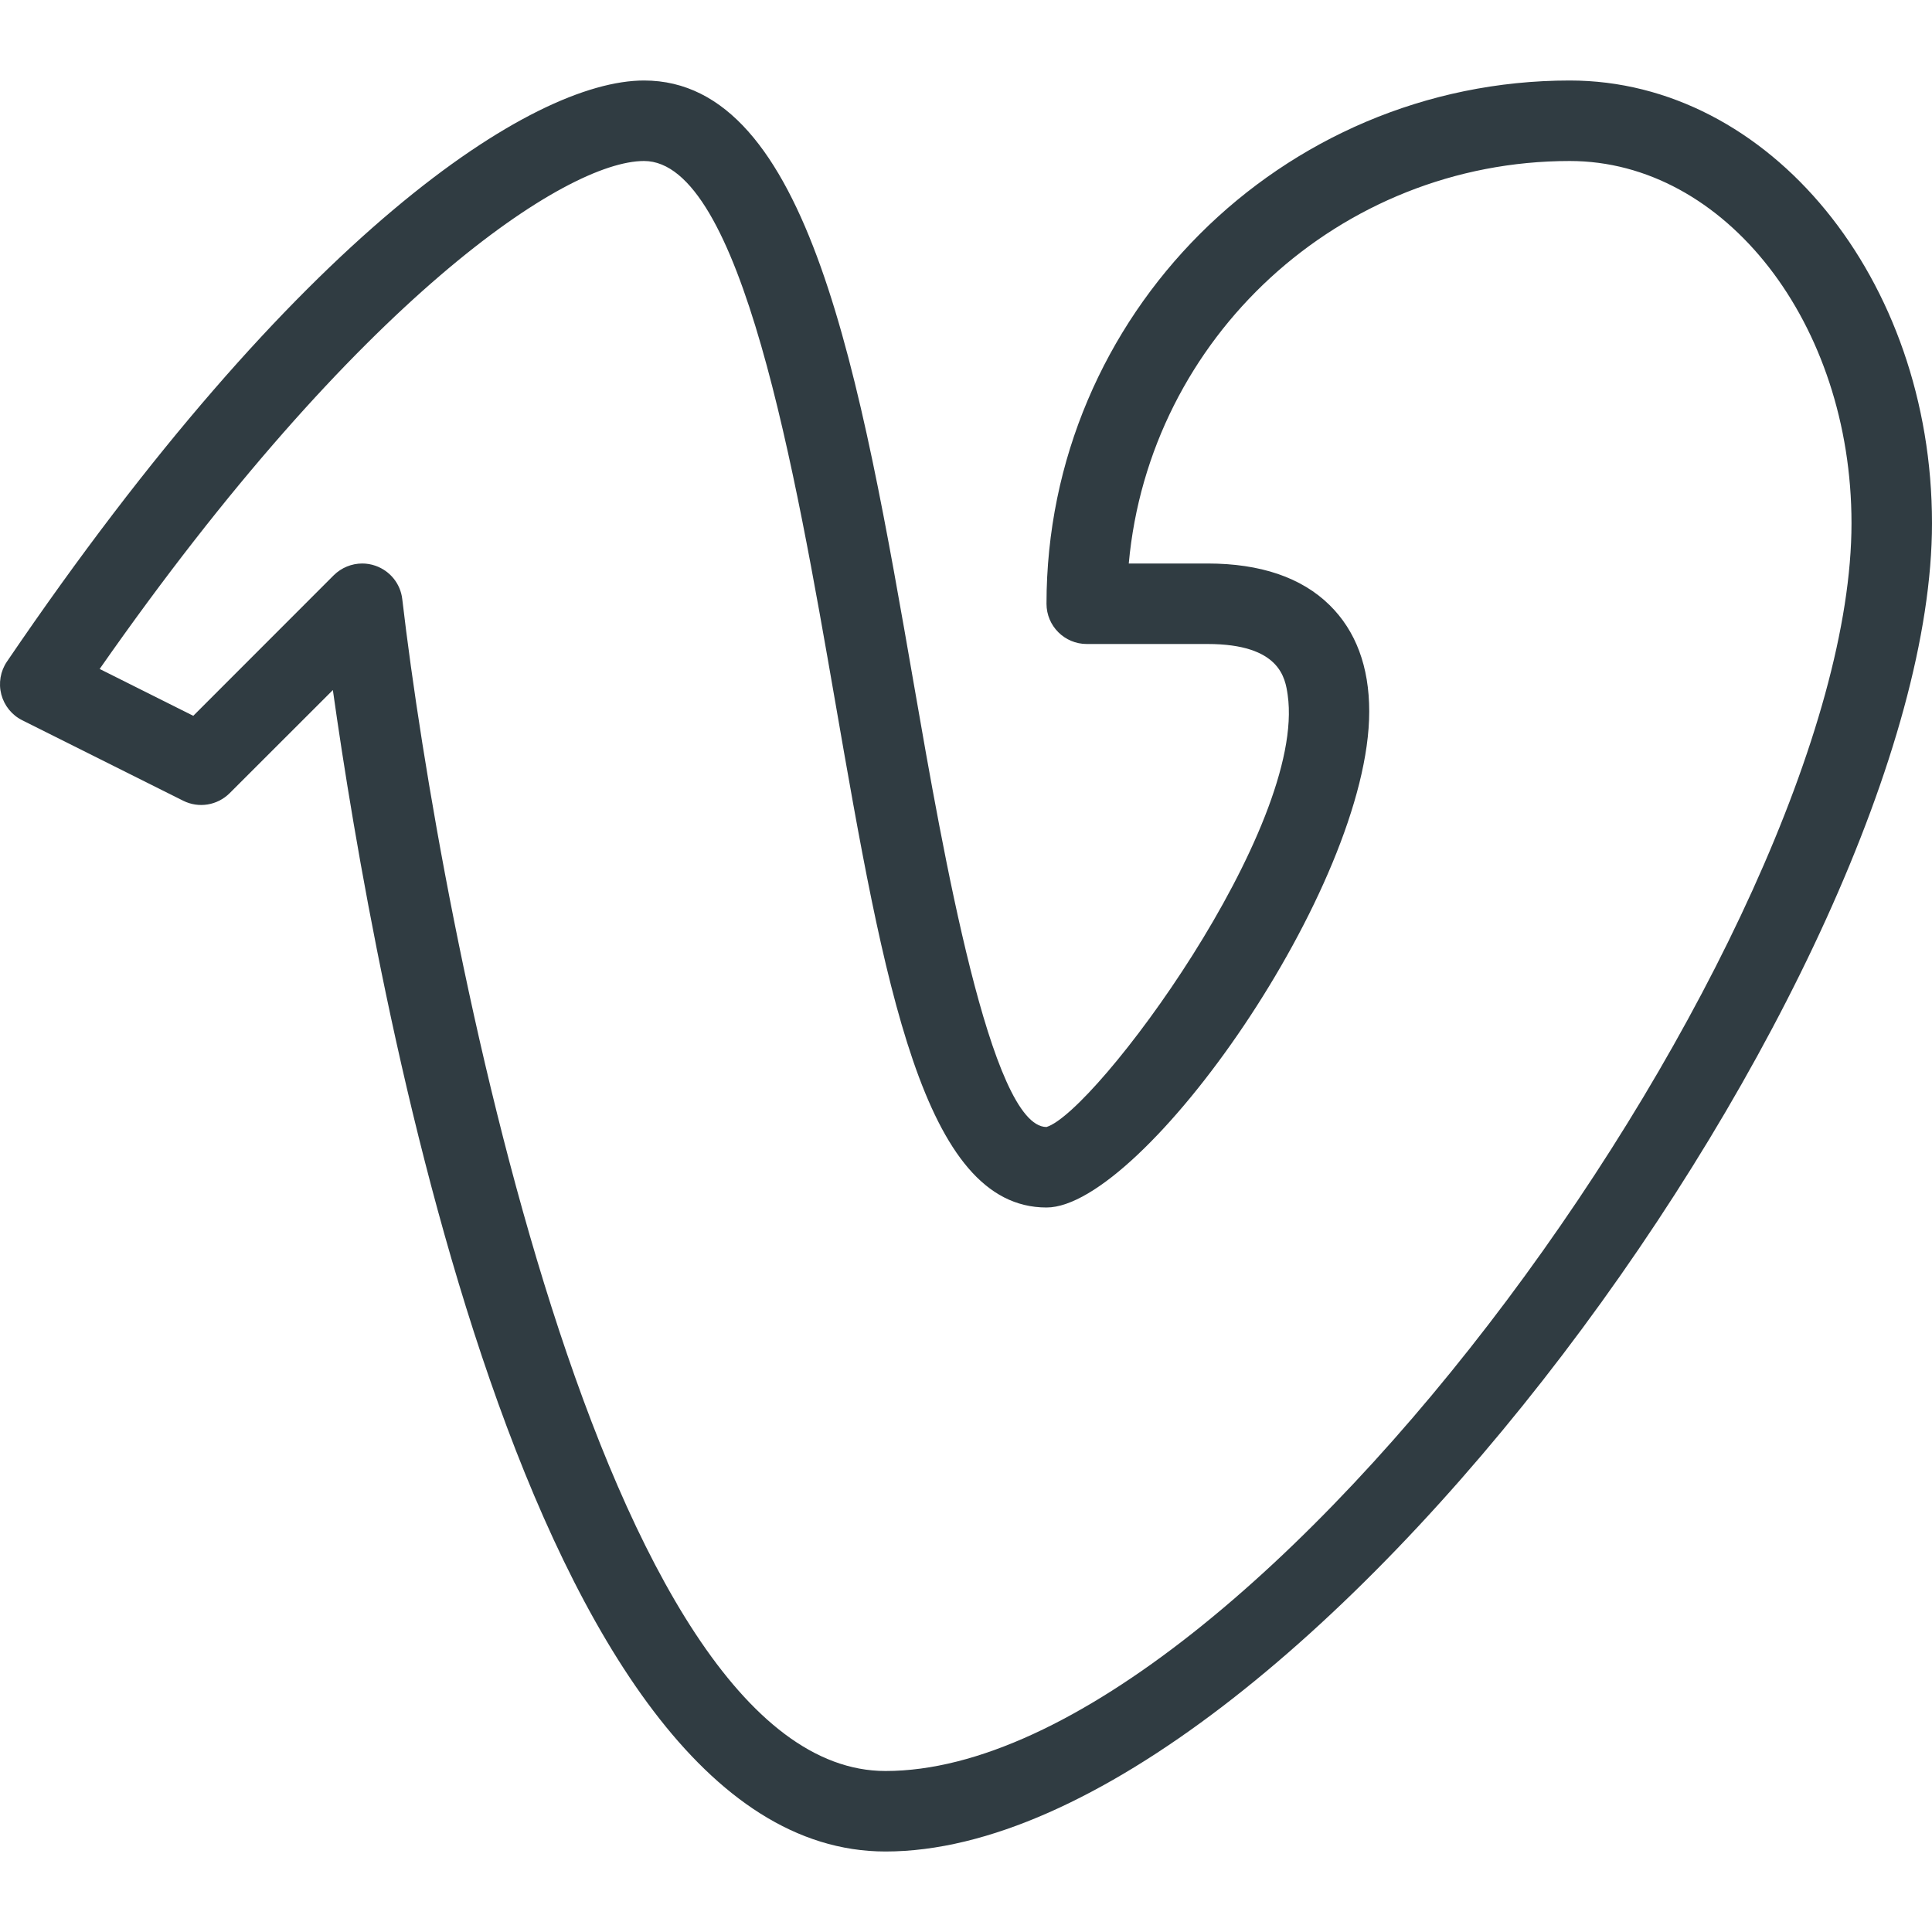 <?xml version="1.0" encoding="iso-8859-1"?>
<!-- Generator: Adobe Illustrator 21.0.0, SVG Export Plug-In . SVG Version: 6.00 Build 0)  -->
<svg version="1.1" id="Layer_1" xmlns="http://www.w3.org/2000/svg" xmlns:xlink="http://www.w3.org/1999/xlink" x="0px" y="0px"
	 viewBox="0 0 24 24" enable-background="new 0 0 24 24" xml:space="preserve">
<path fill="#303C42" d="M19.5,1c-3.584,0-6.5,2.916-6.5,6.5c0,0.276,0.224,0.5,0.5,0.5h1.5
	c0.905,0,0.966,0.427,0.996,0.632C16.232,10.28,13.61,13.813,13,14
	c-0.691,0-1.287-3.423-1.642-5.468C10.685,4.659,10.049,1,8,1
	C6.611,1,3.705,2.891,0.086,8.219C0.005,8.338-0.02,8.487,0.016,8.626
	C0.053,8.766,0.147,8.883,0.276,8.947l2,1
	c0.192,0.096,0.423,0.059,0.577-0.094L4.135,8.572C4.644,12.186,6.54,23,11,23
	c5.1,0,13-10.962,13-16.5C24,3.467,21.981,1,19.5,1z M11,22
	C7.47,22,5.47,11.491,4.997,7.442C4.975,7.251,4.845,7.091,4.664,7.028
	C4.61,7.009,4.555,7,4.5,7C4.37,7,4.242,7.051,4.146,7.146L2.401,8.892
	L1.238,8.31C4.464,3.691,7.035,2,8,2c1.208,0,1.881,3.875,2.373,6.704
	C10.984,12.222,11.467,15,13,15c1.198,0,4.009-3.979,4.009-6.162
	c0-0.556-0.166-1.001-0.493-1.322C16.168,7.174,15.658,7,15,7H14.022
	c0.253-2.799,2.613-5,5.478-5c1.93,0,3.5,2.019,3.5,4.5C23,11.568,15.587,22,11,22
	z"/>
<g>
</g>
<g>
</g>
<g>
</g>
<g>
</g>
<g>
</g>
<g>
</g>
<g>
</g>
<g>
</g>
<g>
</g>
<g>
</g>
<g>
</g>
<g>
</g>
<g>
</g>
<g>
</g>
<g>
</g>
</svg>
